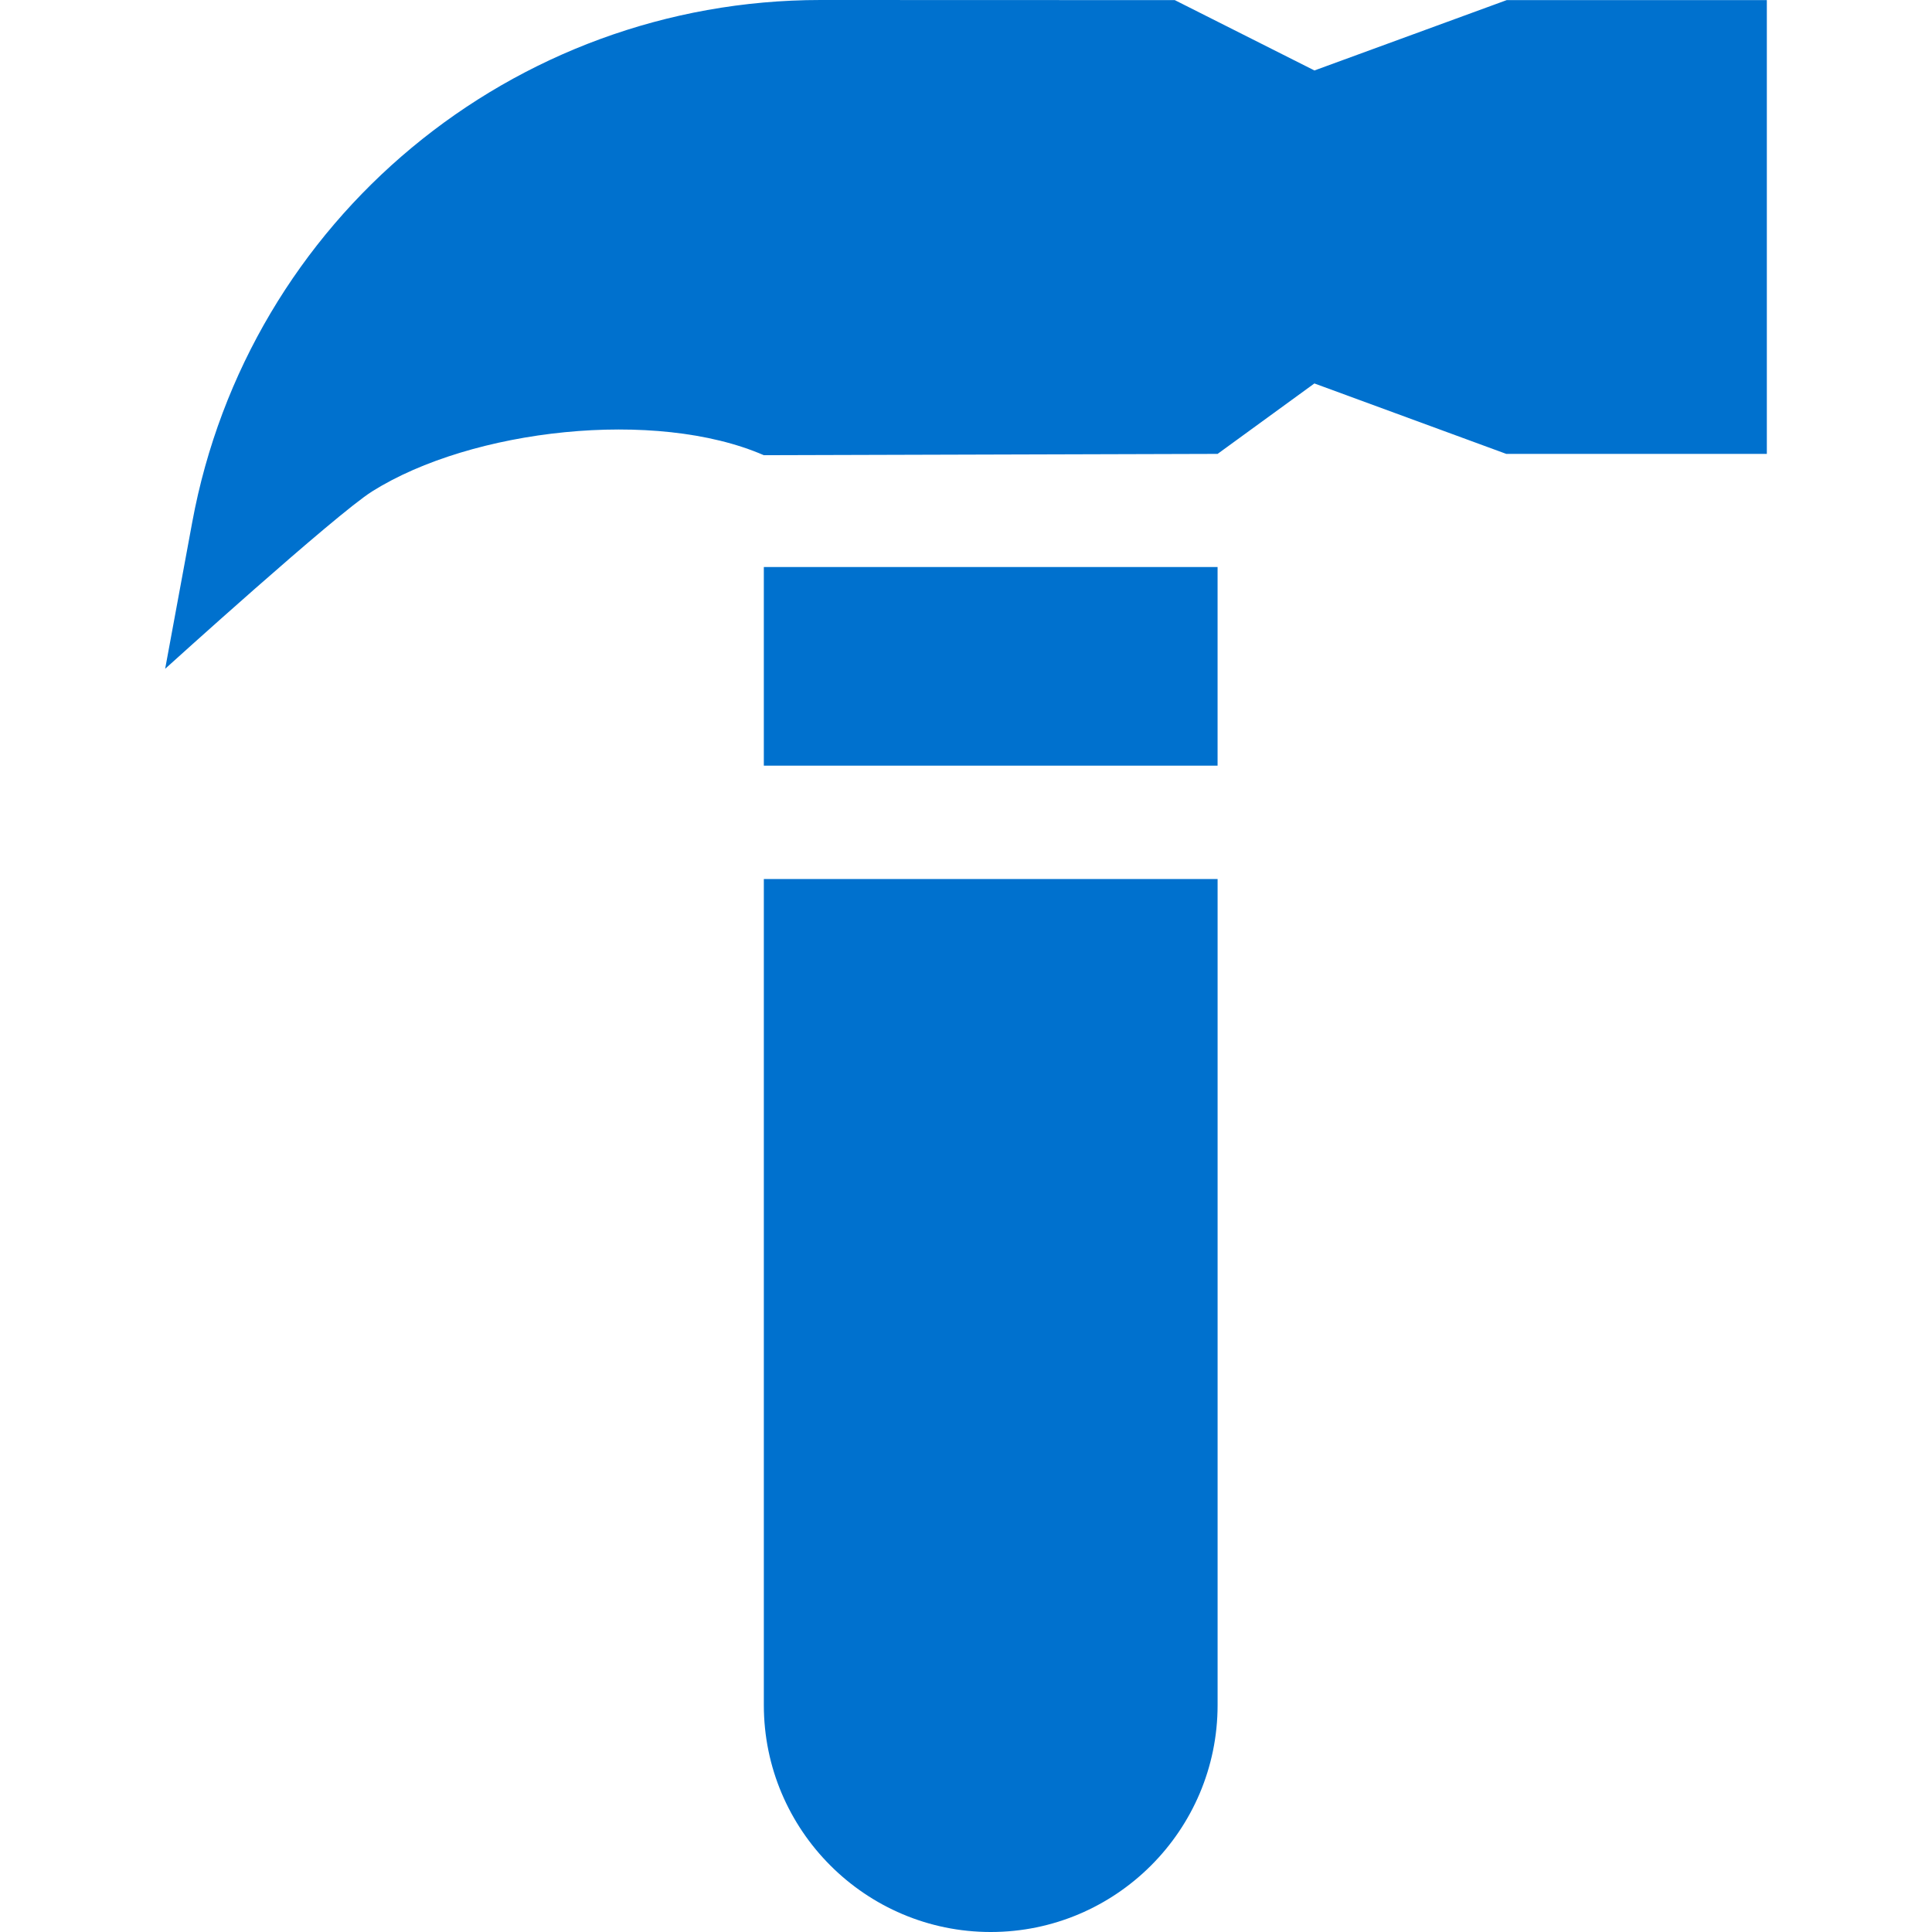 <?xml version="1.0" encoding="iso-8859-1"?>
<!-- Generator: Adobe Illustrator 19.0.0, SVG Export Plug-In . SVG Version: 6.00 Build 0)  -->
<svg fill="#0071ce" version="1.1" id="Capa_1" xmlns="http://www.w3.org/2000/svg" xmlns:xlink="http://www.w3.org/1999/xlink" x="0px" y="0px"
	 viewBox="0 0 512 512" style="enable-background:new 0 0 512 512;" xml:space="preserve">
<g>
	<g>
		<rect x="202.424" y="150.267" width="120.246" height="52.638"/>
	</g>
</g>
<g>
	<g>
		<path d="M202.425,232.959v218.915c0,33.154,26.972,60.126,60.125,60.126c33.154,0,60.126-26.972,60.126-60.126V232.959H202.425z"
			/>
	</g>
</g>
<g>
	<g>
		<path d="M399.289,0.03l-3.523,1.29l-47.425,17.354l-0.818-0.412L311.333,0.03L217.455,0C135.783,0,65.753,58.211,50.94,138.412
			l-7.171,38.823c0,0,45.184-40.932,54.862-47.015c26.372-16.576,75.154-22.045,103.793-9.587l120.251-0.348l25.651-18.667
			l50.839,18.663h69.065V0.03H399.289z"/>
	</g>
</g>
</svg>
